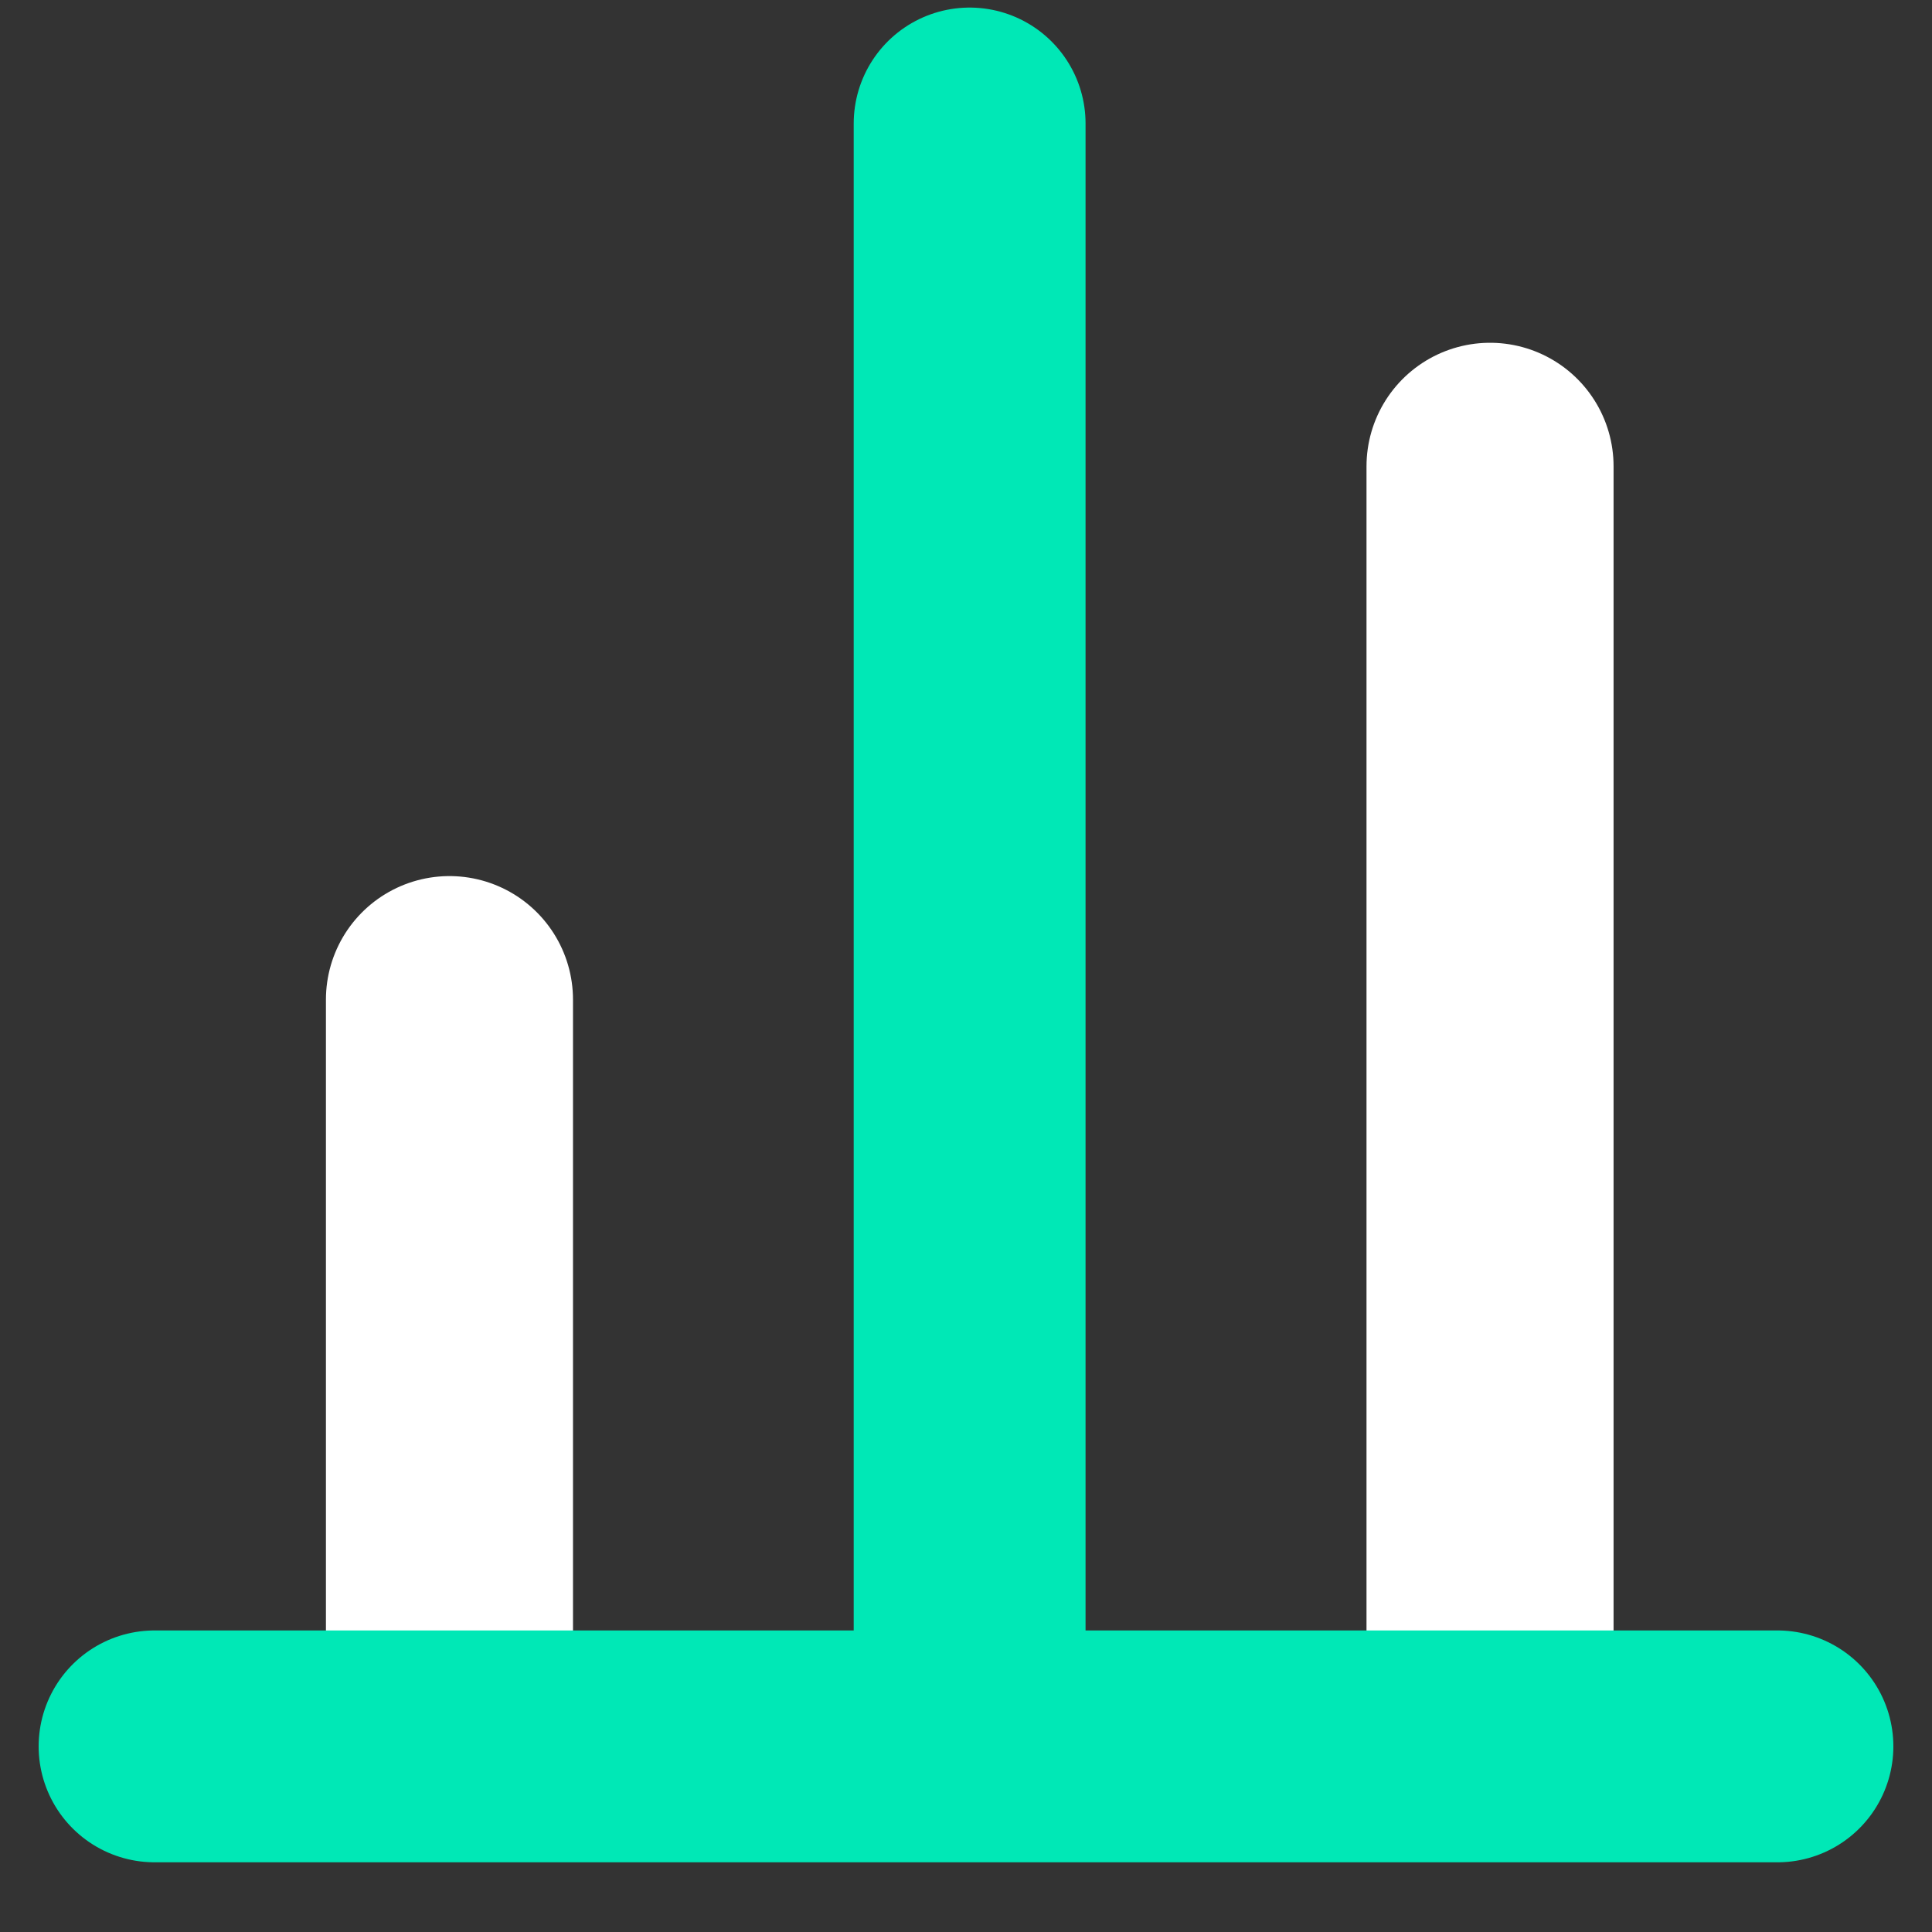<svg width="25" height="25" viewBox="0 0 25 25" fill="none" xmlns="http://www.w3.org/2000/svg">
<rect x="0" y="0" width="25" height="25" fill="#333333" stroke="none"/>
<path d="M5.816 12.935V22.302" stroke="white" stroke-width="3.197" stroke-miterlimit="10" stroke-linecap="round" stroke-linejoin="round"/>
<path d="M12.547 1.598V22.302" stroke="url(#paint0_linear)" stroke-width="3" stroke-miterlimit="10" stroke-linecap="round" stroke-linejoin="round"/>
<path d="M19.281 6.034V22.302" stroke="white" stroke-width="3.197" stroke-miterlimit="10" stroke-linecap="round" stroke-linejoin="round"/>
<path d="M2 22.598H23" stroke="url(#paint1_linear)" stroke-width="3" stroke-miterlimit="10" stroke-linecap="round" stroke-linejoin="round"/>
<defs>
<linearGradient id="paint0_linear" x1="-nan" y1="-nan" x2="-nan" y2="-nan" gradientUnits="userSpaceOnUse">
<stop stop-color="#00E8B6"/>
<stop offset="1" stop-color="#01BD95"/>
</linearGradient>
<linearGradient id="paint1_linear" x1="-nan" y1="-nan" x2="-nan" y2="-nan" gradientUnits="userSpaceOnUse">
<stop stop-color="#00E8B6"/>
<stop offset="1" stop-color="#01BD95"/>
</linearGradient>
</defs>
</svg>
